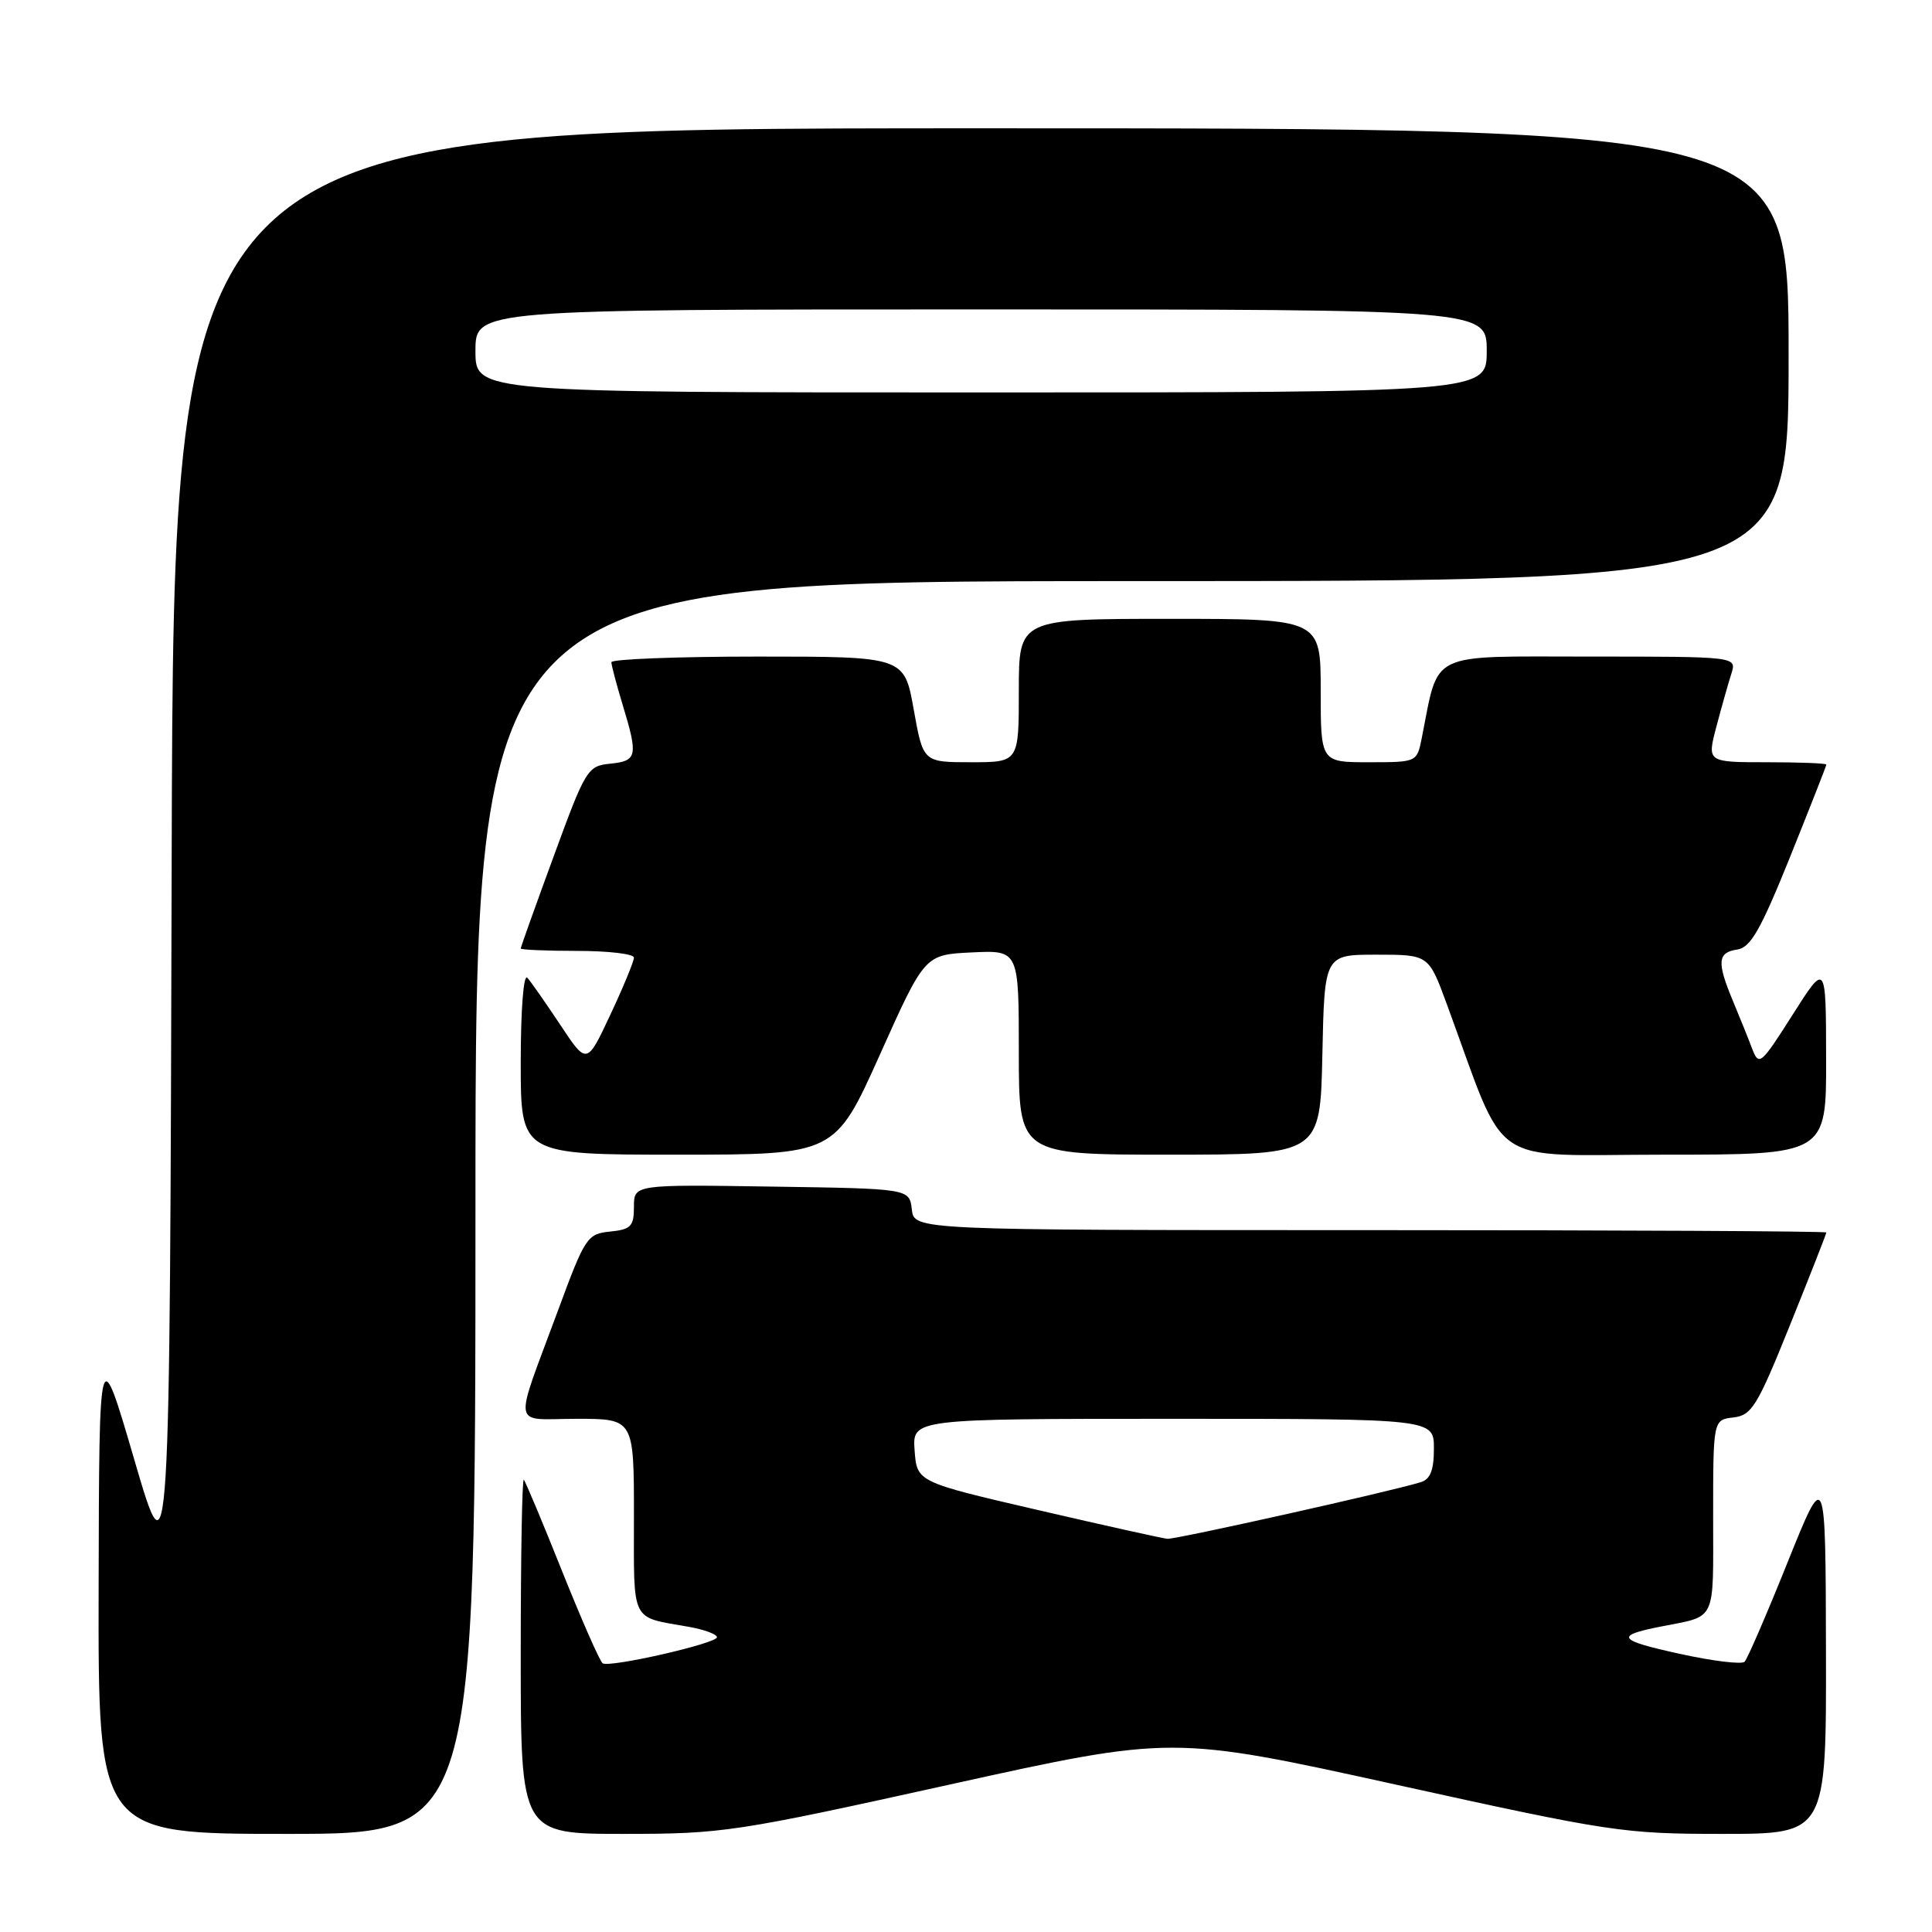 <?xml version="1.0" encoding="UTF-8" standalone="no"?>
<!DOCTYPE svg PUBLIC "-//W3C//DTD SVG 1.1//EN" "http://www.w3.org/Graphics/SVG/1.1/DTD/svg11.dtd" >
<svg xmlns="http://www.w3.org/2000/svg" xmlns:xlink="http://www.w3.org/1999/xlink" version="1.1" viewBox="0 0 256 256">
 <g >
 <path fill="currentColor"
d=" M 63.00 160.00 C 63.00 77.00 63.00 77.00 150.00 77.00 C 237.00 77.00 237.00 77.00 237.00 47.00 C 237.00 17.00 237.00 17.00 130.00 17.00 C 23.01 17.00 23.01 17.00 22.75 113.25 C 22.50 209.50 22.50 209.50 17.82 193.50 C 13.14 177.50 13.14 177.50 13.07 210.25 C 13.00 243.00 13.00 243.00 38.00 243.00 C 63.00 243.00 63.00 243.00 63.00 160.00 Z  M 125.81 236.47 C 155.33 229.95 155.33 229.95 184.96 236.47 C 213.45 242.75 215.10 243.00 228.29 243.00 C 242.00 243.00 242.00 243.00 241.95 218.75 C 241.90 194.50 241.90 194.50 236.87 207.00 C 234.11 213.88 231.54 219.81 231.17 220.19 C 230.80 220.57 226.91 220.10 222.53 219.13 C 214.35 217.34 213.93 216.74 220.00 215.54 C 227.54 214.05 227.00 215.17 227.00 201.00 C 227.00 188.13 227.00 188.13 229.69 187.82 C 232.12 187.53 232.85 186.34 237.19 175.56 C 239.84 168.99 242.00 163.48 242.00 163.31 C 242.00 163.14 214.80 163.00 181.57 163.00 C 121.13 163.00 121.13 163.00 120.82 160.25 C 120.50 157.50 120.50 157.50 102.25 157.23 C 84.00 156.95 84.00 156.95 84.00 159.91 C 84.00 162.50 83.60 162.91 80.84 163.19 C 77.82 163.49 77.52 163.93 73.98 173.53 C 67.98 189.78 67.68 188.00 76.43 188.00 C 84.00 188.00 84.00 188.00 84.00 200.93 C 84.00 215.23 83.48 214.18 91.25 215.56 C 93.31 215.92 95.00 216.55 95.00 216.94 C 95.00 217.76 80.84 220.99 79.86 220.40 C 79.50 220.19 77.10 214.72 74.51 208.26 C 71.93 201.79 69.63 196.31 69.41 196.08 C 69.18 195.85 69.00 206.32 69.00 219.33 C 69.00 243.00 69.00 243.00 82.64 243.00 C 95.75 243.00 97.43 242.75 125.81 236.47 Z  M 116.59 139.75 C 122.53 126.50 122.53 126.50 128.77 126.20 C 135.00 125.90 135.00 125.90 135.00 139.45 C 135.00 153.00 135.00 153.00 154.97 153.00 C 174.94 153.00 174.94 153.00 175.22 139.75 C 175.50 126.50 175.50 126.50 182.40 126.50 C 189.30 126.50 189.30 126.50 191.69 133.00 C 199.88 155.21 196.69 153.00 220.59 153.00 C 242.00 153.00 242.00 153.00 241.97 140.25 C 241.95 127.50 241.95 127.50 237.53 134.46 C 233.31 141.10 233.07 141.30 232.17 138.96 C 231.66 137.61 230.51 134.76 229.62 132.63 C 227.47 127.48 227.58 126.20 230.19 125.82 C 231.96 125.56 233.28 123.25 237.19 113.56 C 239.83 106.99 242.00 101.48 242.00 101.31 C 242.00 101.14 238.44 101.00 234.09 101.00 C 226.18 101.00 226.18 101.00 227.44 96.25 C 228.13 93.64 229.02 90.49 229.42 89.25 C 230.13 87.00 230.13 87.00 210.61 87.00 C 188.97 87.00 190.72 86.15 188.39 97.80 C 187.75 101.00 187.75 101.00 181.38 101.00 C 175.00 101.00 175.00 101.00 175.00 91.50 C 175.00 82.00 175.00 82.00 155.00 82.00 C 135.00 82.00 135.00 82.00 135.00 91.50 C 135.00 101.00 135.00 101.00 128.66 101.00 C 122.32 101.00 122.32 101.00 121.07 94.00 C 119.82 87.00 119.82 87.00 100.41 87.00 C 89.73 87.00 81.00 87.34 81.01 87.75 C 81.02 88.16 81.69 90.71 82.51 93.41 C 84.57 100.19 84.43 100.83 80.88 101.19 C 77.85 101.49 77.60 101.90 73.38 113.43 C 70.97 119.99 69.00 125.50 69.00 125.68 C 69.00 125.85 72.38 126.00 76.50 126.00 C 80.62 126.00 84.00 126.40 84.00 126.89 C 84.00 127.38 82.60 130.78 80.88 134.44 C 77.76 141.11 77.76 141.11 74.25 135.81 C 72.31 132.89 70.34 130.07 69.87 129.55 C 69.37 129.01 69.00 133.86 69.00 140.80 C 69.00 153.00 69.00 153.00 89.82 153.00 C 110.64 153.00 110.64 153.00 116.59 139.75 Z  M 63.00 46.50 C 63.00 41.00 63.00 41.00 130.00 41.00 C 197.00 41.00 197.00 41.00 197.00 46.50 C 197.00 52.00 197.00 52.00 130.00 52.00 C 63.00 52.00 63.00 52.00 63.00 46.50 Z  M 137.50 200.08 C 121.50 196.37 121.50 196.37 121.19 192.19 C 120.89 188.00 120.89 188.00 155.44 188.00 C 190.00 188.00 190.00 188.00 190.00 191.93 C 190.00 194.81 189.53 196.01 188.25 196.40 C 184.25 197.64 155.78 203.99 154.69 203.90 C 154.03 203.84 146.30 202.12 137.50 200.08 Z "/>
</g>
</svg>